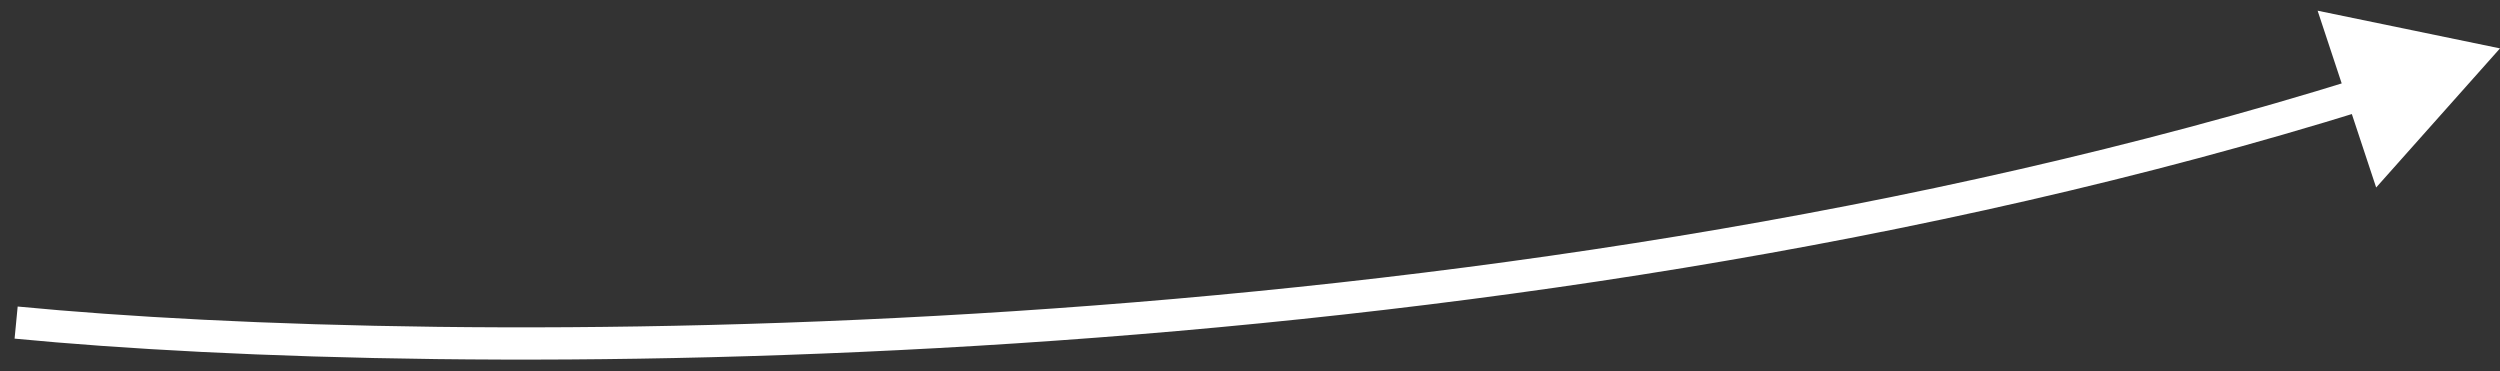 <svg width="155" height="23" viewBox="0 0 155 23" fill="none" xmlns="http://www.w3.org/2000/svg">
<rect x="0" y="0" width="155" height="23" fill="#333333" stroke="none"/>
<path d="M155 3L143.692 0.663L147.322 11.625L155 3ZM0.904 20.995C27.274 23.537 91.524 23.969 146.748 6.786L146.154 4.876C91.271 21.953 27.311 21.531 1.096 19.005L0.904 20.995Z" fill="white"/>
</svg>
